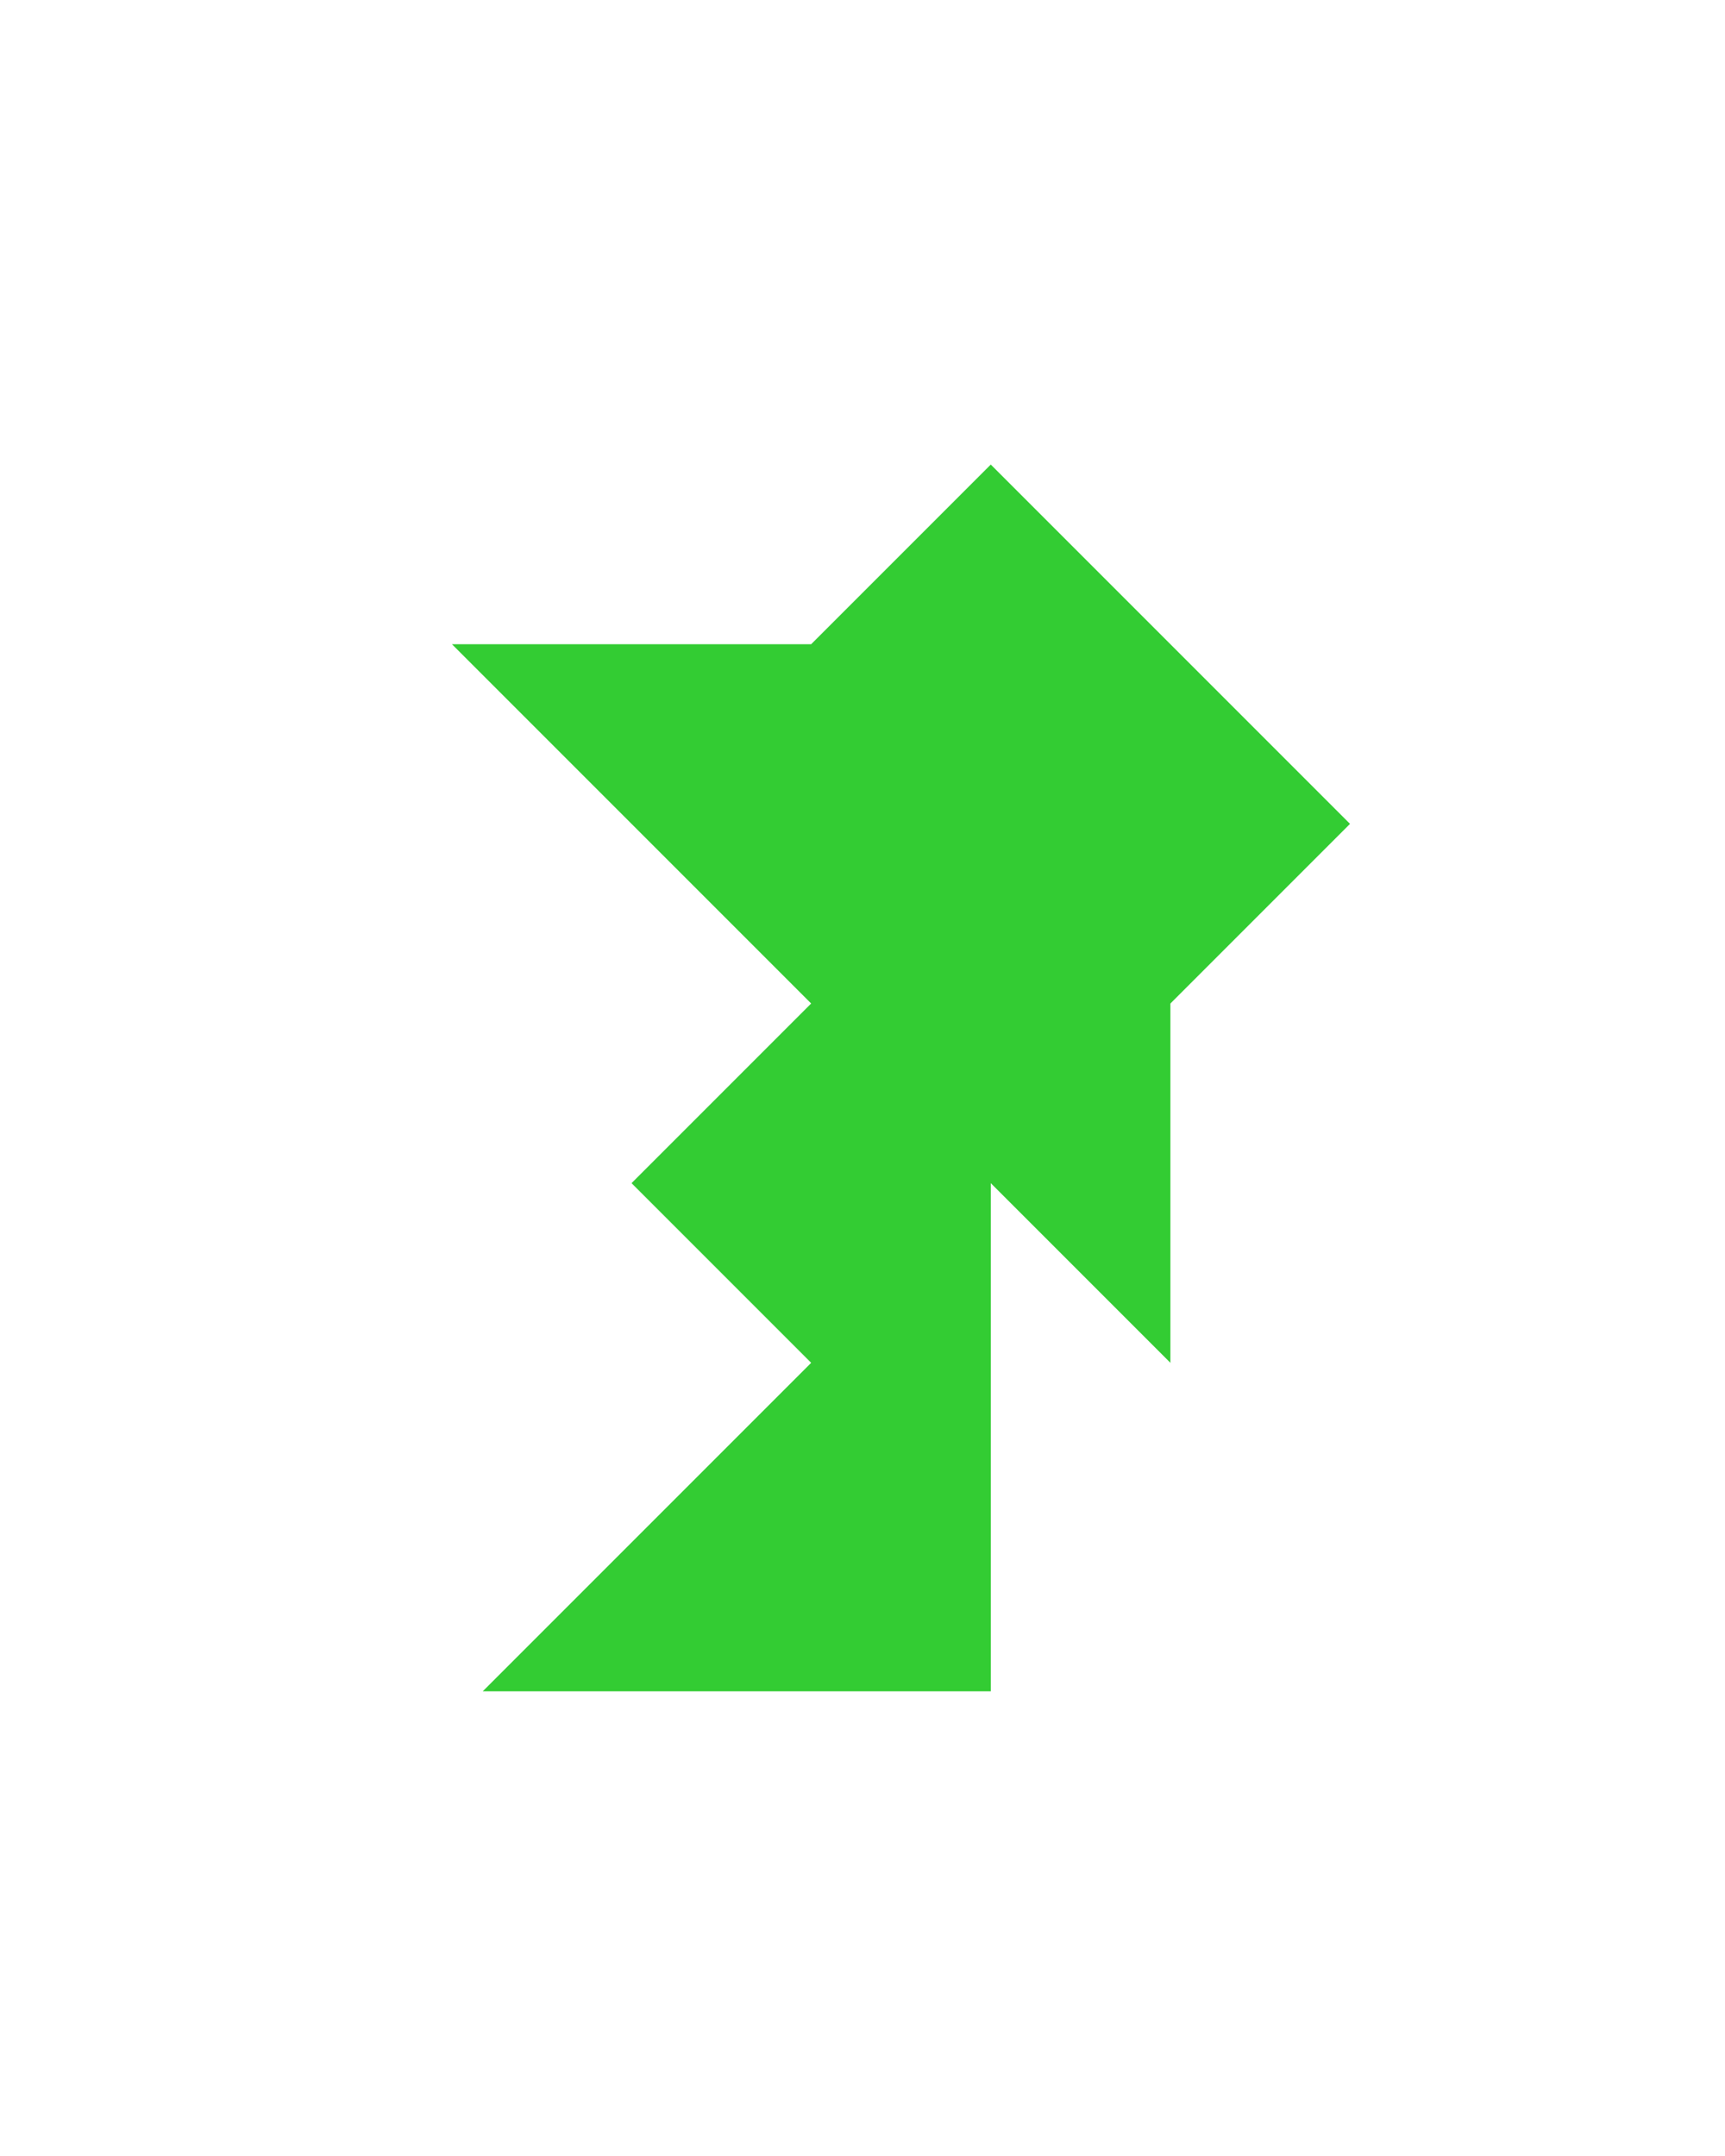 <?xml version="1.0" encoding="utf-8"?>
<!-- Generator: Adobe Illustrator 15.0.0, SVG Export Plug-In . SVG Version: 6.00 Build 0)  -->
<!DOCTYPE svg PUBLIC "-//W3C//DTD SVG 1.1//EN" "http://www.w3.org/Graphics/SVG/1.1/DTD/svg11.dtd">
<svg version="1.1" id="Layer_1" xmlns="http://www.w3.org/2000/svg" xmlns:xlink="http://www.w3.org/1999/xlink" x="0px" y="0px"
	 width="240.094px" height="300px" viewBox="0 0 240.094 300" enable-background="new 0 0 240.094 300" xml:space="preserve">
<polygon fill="#33CC33" points="137.902,64.645 112.902,89.645 112.902,89.646 62.902,89.645 112.902,139.645 112.902,139.646 
	112.901,139.645 87.902,164.645 112.902,189.645 67.191,235.355 137.902,235.355 137.902,164.646 137.902,164.645 137.902,164.645 
	162.902,189.645 162.902,139.645 187.902,114.645 "/>
</svg>

